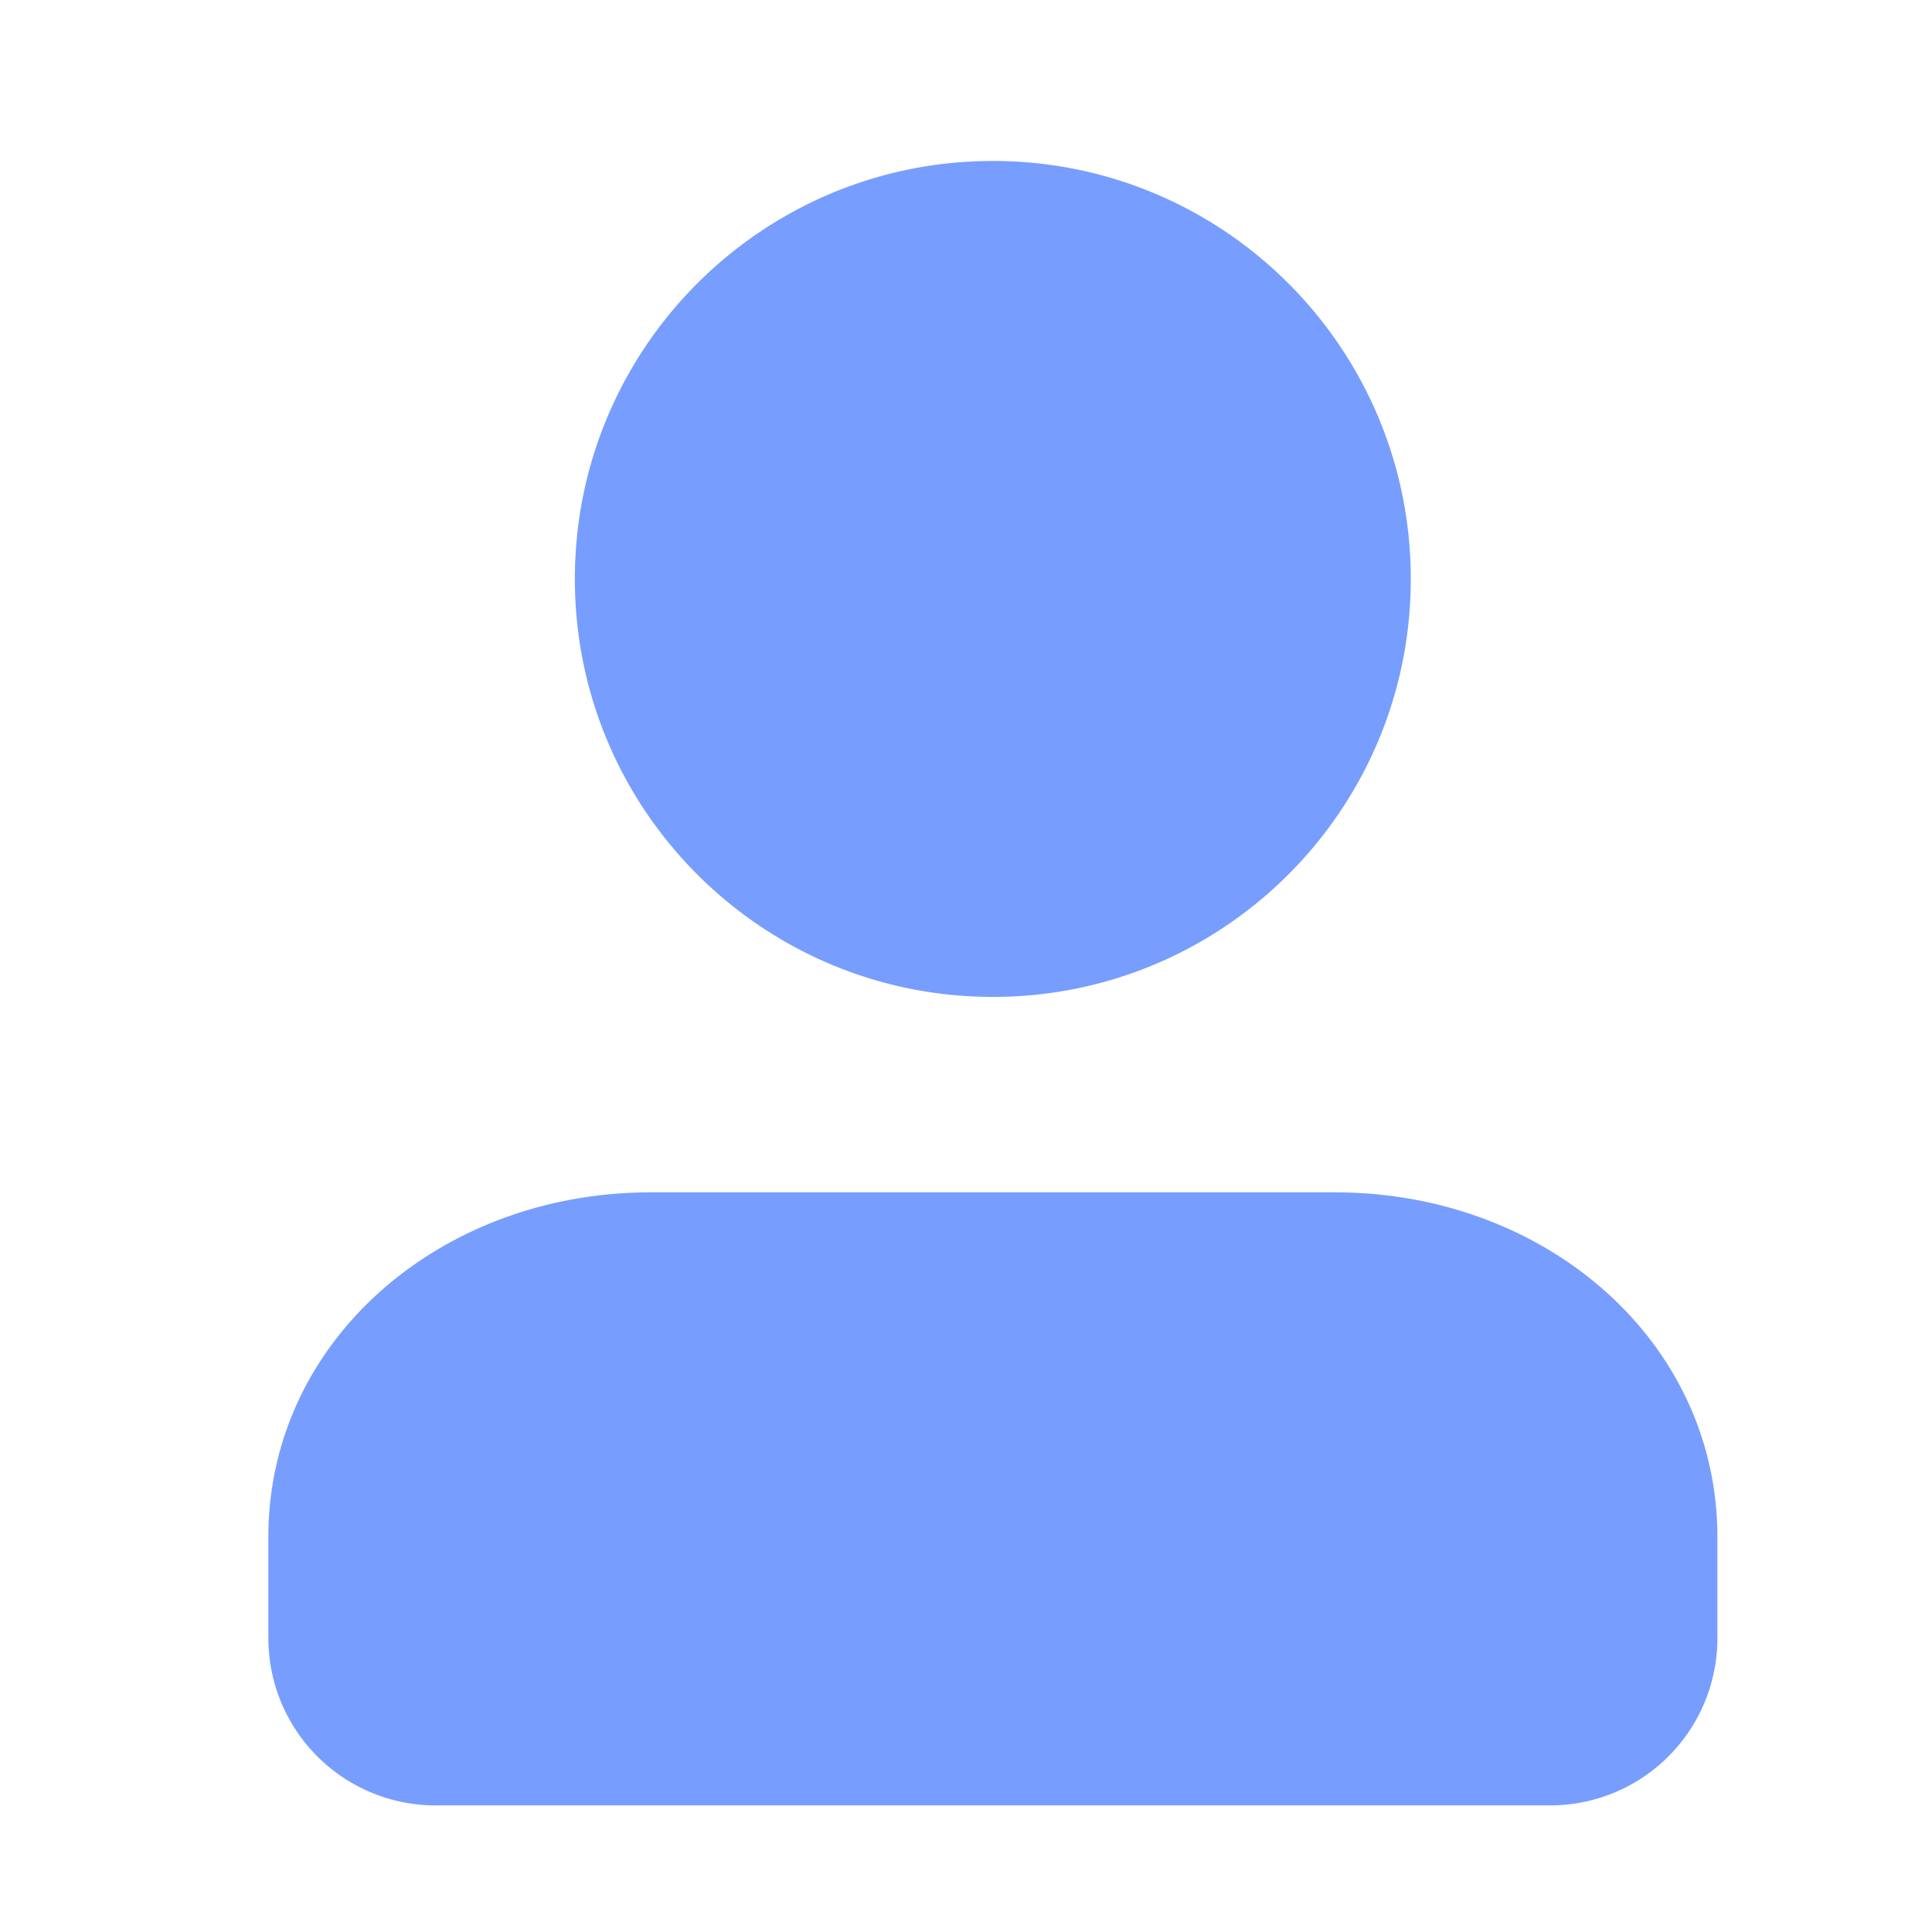 <svg xmlns="http://www.w3.org/2000/svg" viewBox="0 0 1024 1024"><path fill="#779EFE" d="M526.24 528.384C648.56 528.384 747.744 429.2 747.744 306.848S648.576 85.312 526.24 85.312 304.688 184.512 304.688 306.848C304.688 429.2 403.888 528.384 526.224 528.384zM707.616 631.968H344.864C233.376 631.968 142.24 710.688 142.24 814.608V868.272A88.624 88.624 0 0 0 230.864 956.896H821.632A88.624 88.624 0 0 0 910.256 868.272V814.608C910.24 710.72 819.12 631.968 707.632 631.968z"></path></svg>